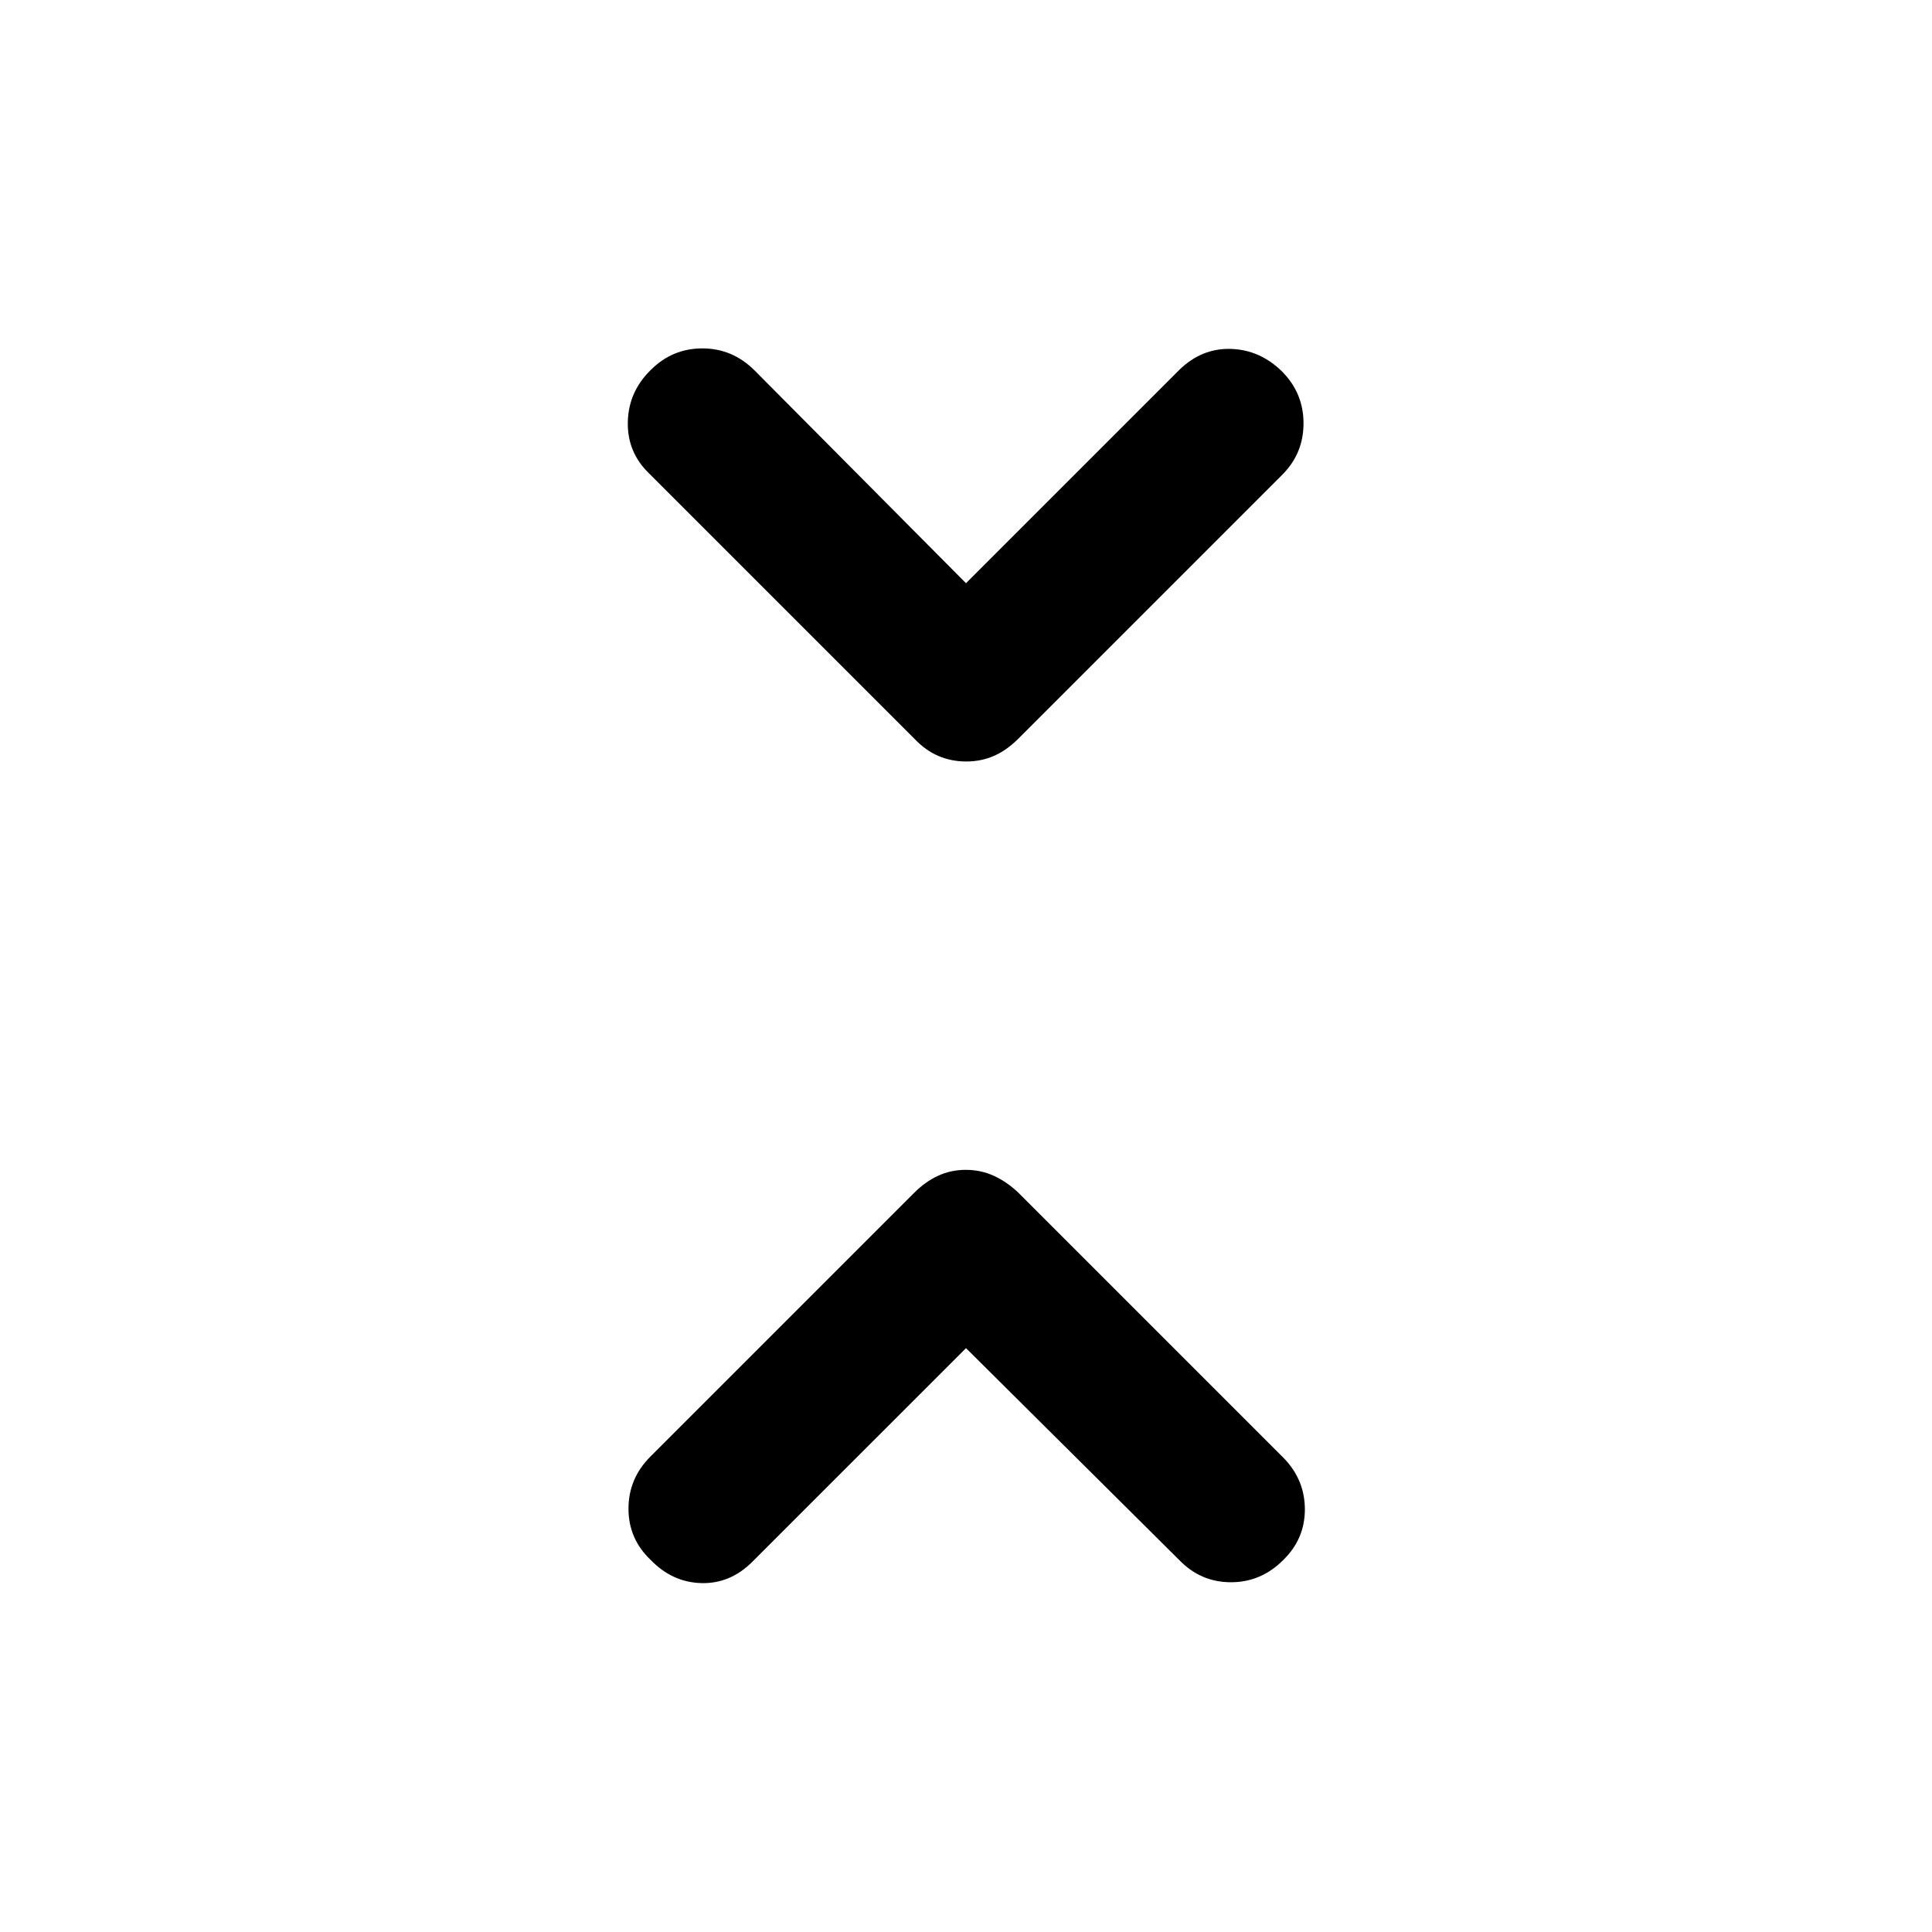 <svg xmlns="http://www.w3.org/2000/svg" height="40" viewBox="0 -960 960 960" width="40"><path d="M480-290.12 373.85-183.98q-11.02 11.02-25.43 10.61-14.42-.42-25.11-11.52-11.02-10.44-11.02-25.44 0-15 10.86-25.86l131.26-131.26q5.39-5.39 11.74-8.33 6.35-2.93 13.75-2.93t13.85 2.93q6.45 2.94 12.18 8.33l131.92 131.92q10.53 10.86 10.53 25.53 0 14.67-10.69 25.11-11.02 11.1-26.02 11.1t-25.64-10.97L480-290.12Zm0-380.09 106.15-106.15q11.02-10.68 25.43-10.27 14.42.42 25.44 11.19 10.69 10.77 10.69 25.77t-10.53 25.53L505.93-592.88q-5.73 5.72-12.08 8.49-6.35 2.77-13.75 2.77t-13.85-2.77q-6.45-2.77-11.84-8.49L322.48-724.81q-10.86-10.52-10.52-25.52.33-15 11.35-25.78Q334-786.88 349-786.88q15 0 25.97 10.97L480-670.21Z"/></svg>
